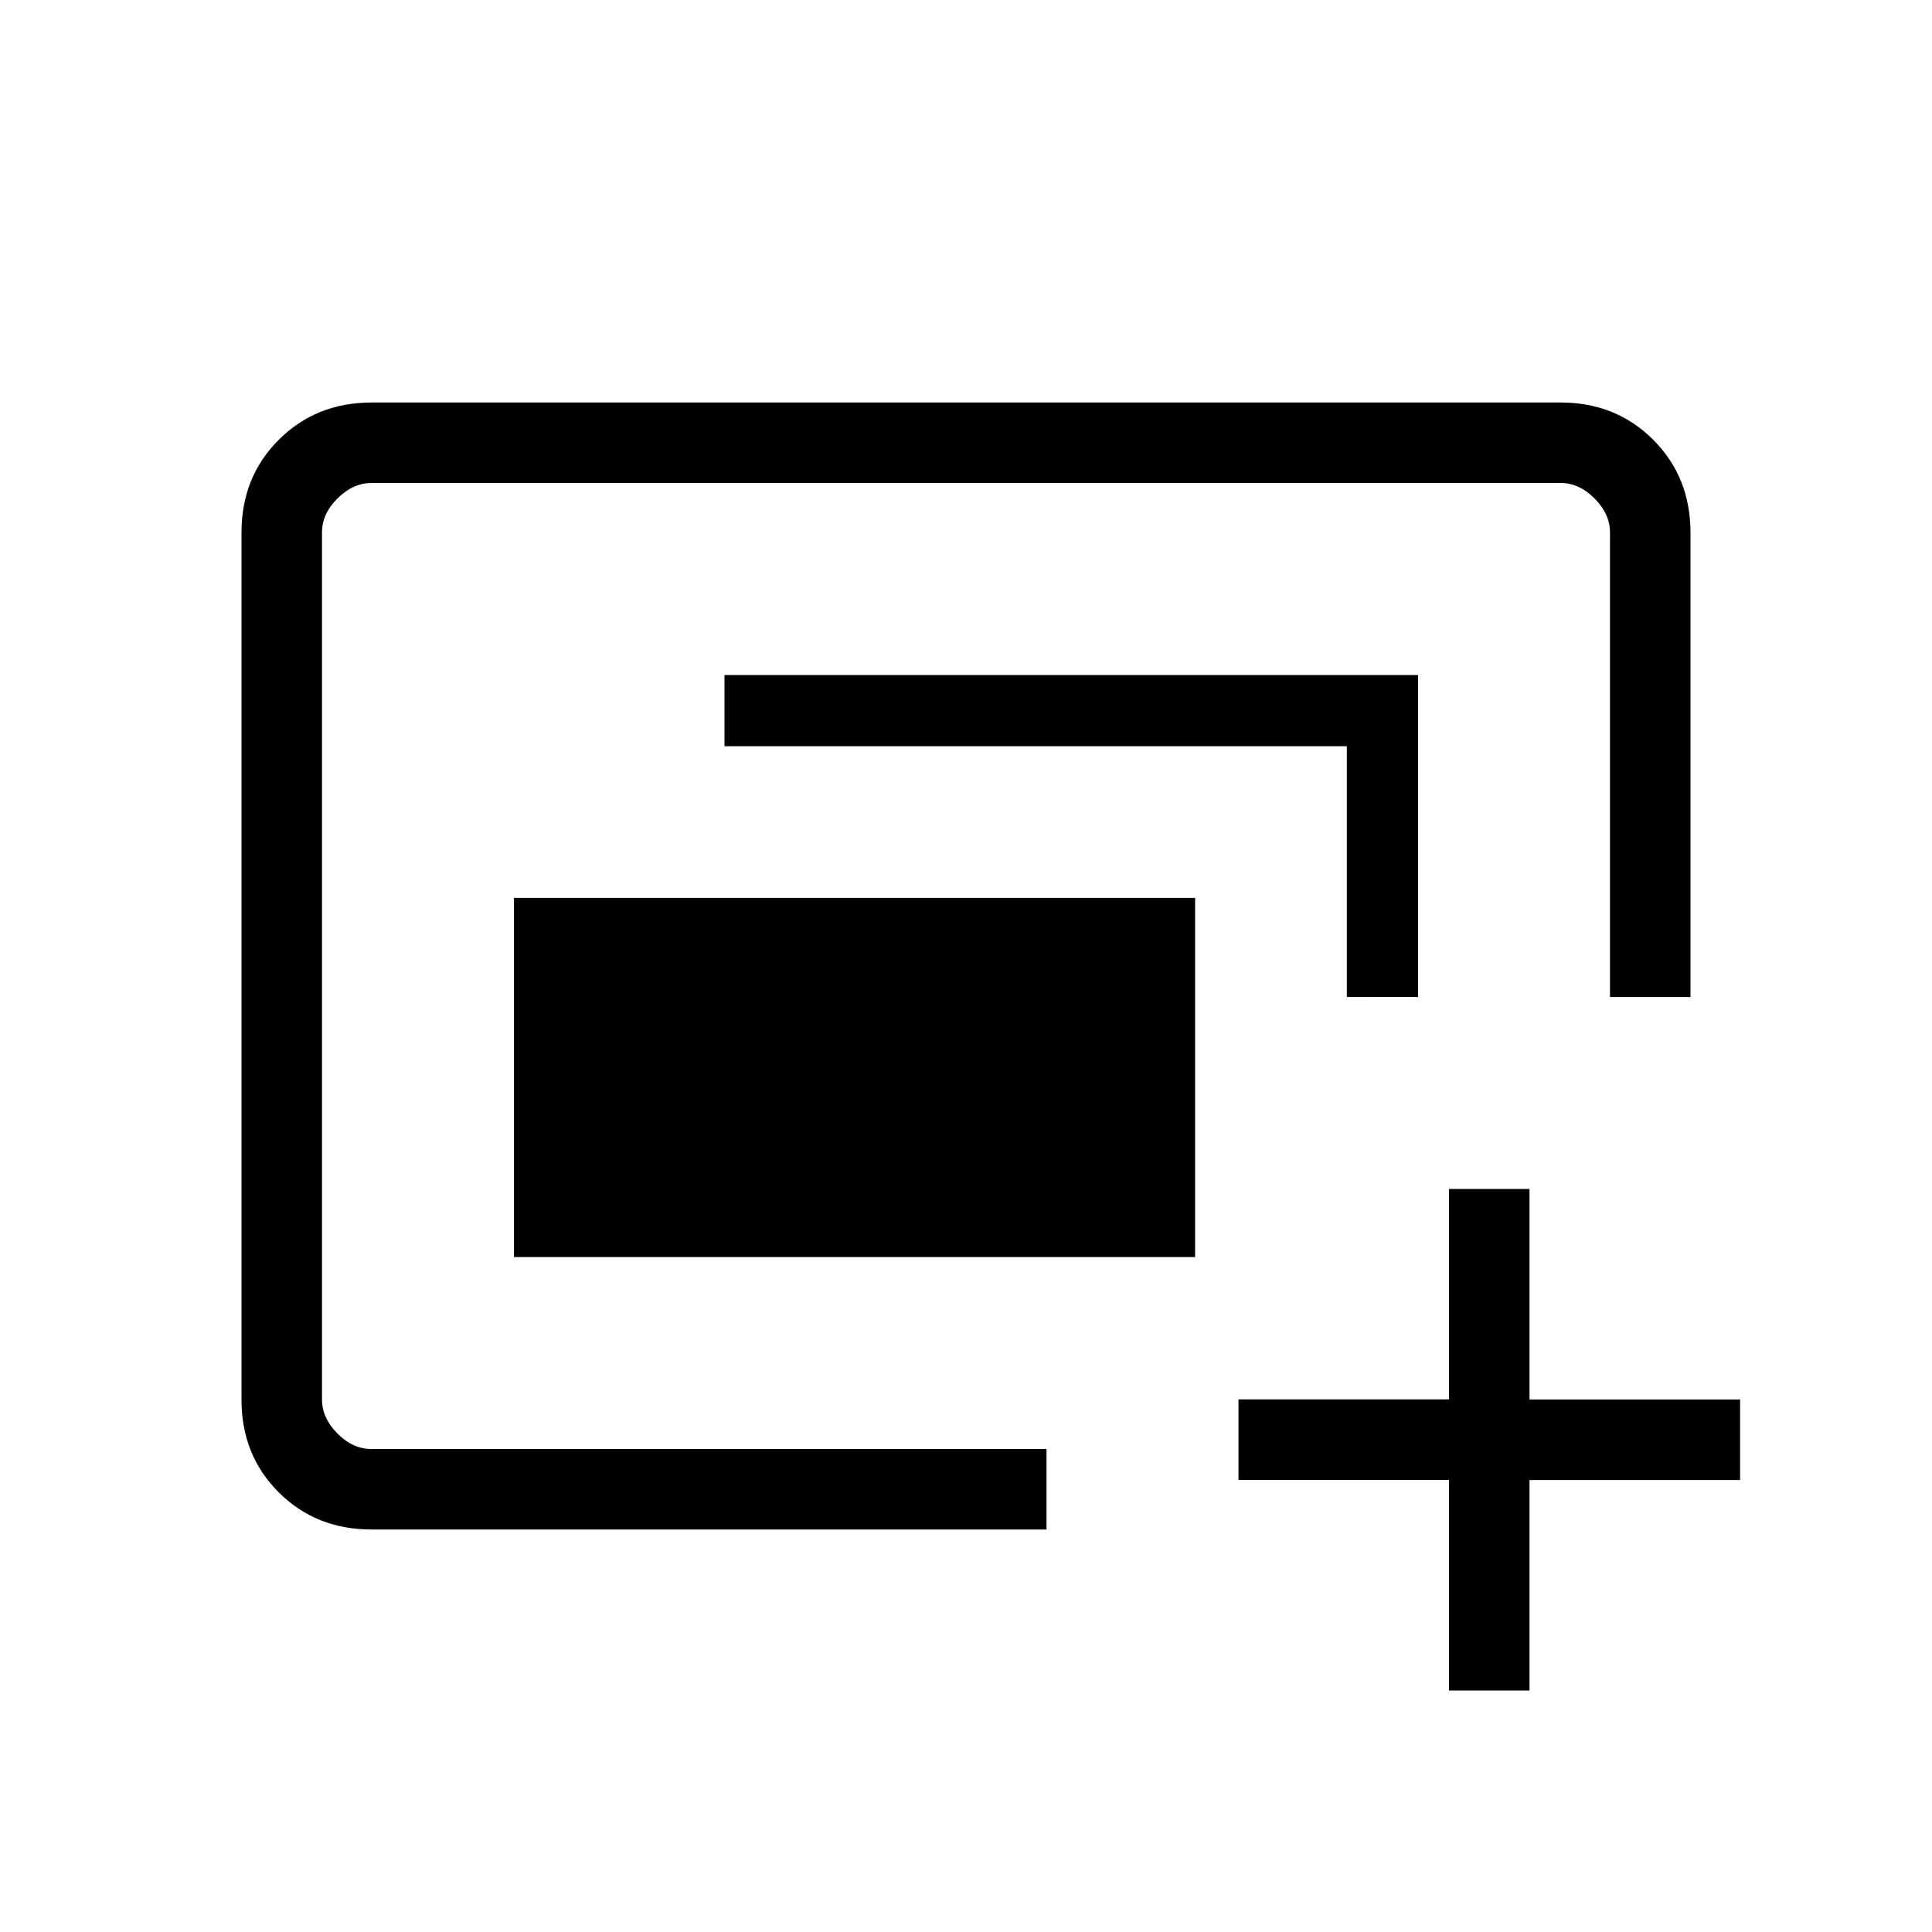 <svg xmlns="http://www.w3.org/2000/svg" xmlns:xlink="http://www.w3.org/1999/xlink" width="24" height="24" viewBox="0 0 24 24"><path fill="currentColor" d="M4 18V6zv-.115zm2.385-2.384v-4.462h8.461v4.462zM4.615 19q-.69 0-1.153-.462T3 17.384V6.616q0-.691.463-1.153T4.615 5h14.77q.69 0 1.152.463T21 6.616v5.769h-1v-5.77q0-.23-.192-.423T19.385 6H4.615q-.23 0-.423.192T4 6.616v10.769q0 .23.192.423t.423.192H13v1zm12.116-6.616V9.27H9v-.885h8.616v4zM18 21v-2.616h-2.615v-1H18V14.77h1v2.615h2.616v1H19V21z"/></svg>